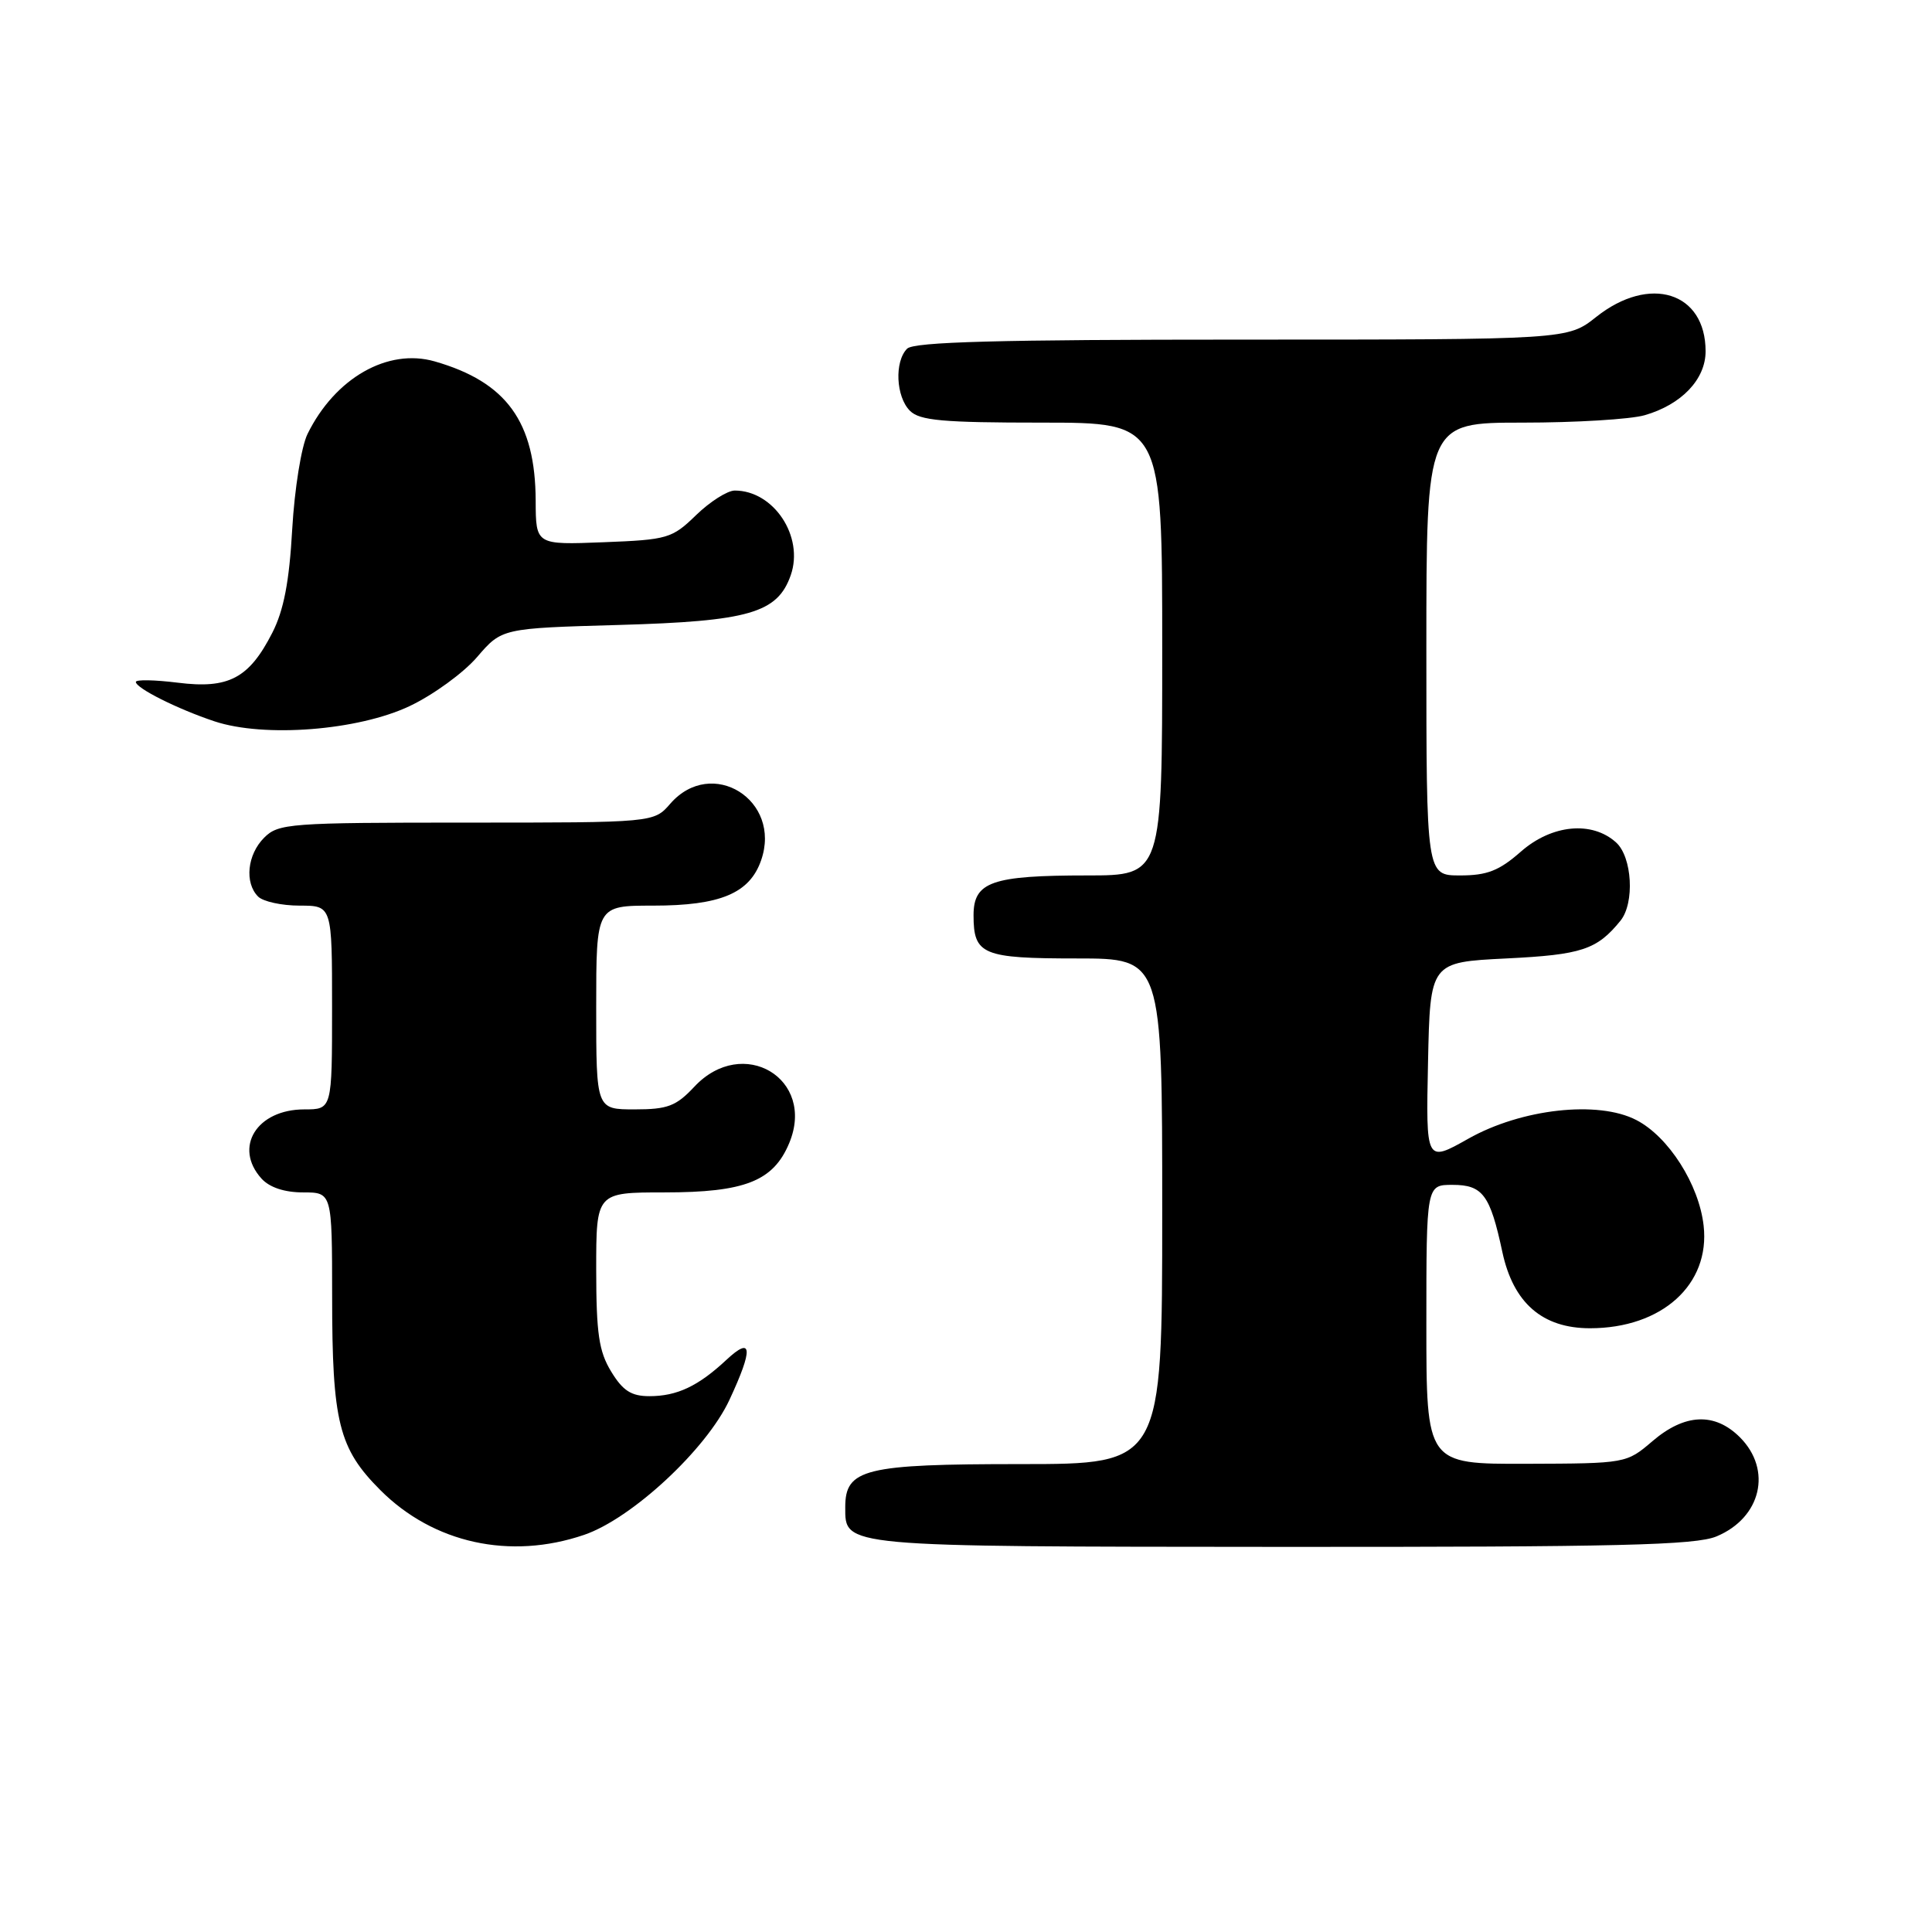<?xml version="1.0" encoding="UTF-8" standalone="no"?>
<!DOCTYPE svg PUBLIC "-//W3C//DTD SVG 1.1//EN" "http://www.w3.org/Graphics/SVG/1.1/DTD/svg11.dtd" >
<svg xmlns="http://www.w3.org/2000/svg" xmlns:xlink="http://www.w3.org/1999/xlink" version="1.1" viewBox="0 0 256 256">
 <g >
 <path fill="currentColor"
d=" M 77.39 203.38 C 83.71 201.23 93.60 192.05 96.65 185.50 C 99.83 178.68 99.70 176.97 96.25 180.19 C 92.51 183.68 89.71 185.00 86.05 185.00 C 83.65 185.00 82.53 184.28 80.99 181.75 C 79.35 179.07 79.01 176.70 79.00 168.25 C 79.00 158.00 79.00 158.00 88.05 158.00 C 98.69 158.00 102.47 156.51 104.57 151.48 C 108.15 142.92 98.42 137.13 92.00 144.00 C 89.59 146.57 88.47 147.00 84.10 147.00 C 79.00 147.00 79.00 147.00 79.00 133.50 C 79.00 120.00 79.00 120.00 86.55 120.00 C 95.44 120.00 99.33 118.37 100.85 114.00 C 103.64 106.01 94.30 100.19 88.81 106.50 C 86.64 109.00 86.64 109.00 61.82 109.00 C 38.33 109.00 36.89 109.11 35.00 111.00 C 32.76 113.24 32.38 116.98 34.20 118.80 C 34.86 119.46 37.33 120.00 39.70 120.00 C 44.00 120.00 44.00 120.00 44.00 133.50 C 44.00 147.00 44.00 147.00 40.33 147.00 C 34.02 147.00 30.91 152.03 34.65 156.17 C 35.71 157.34 37.70 158.00 40.15 158.00 C 44.00 158.00 44.00 158.00 44.01 171.75 C 44.01 188.46 44.88 191.93 50.41 197.46 C 57.44 204.49 67.59 206.72 77.39 203.38 Z  M 227.45 203.58 C 233.37 201.11 234.86 194.77 230.55 190.45 C 227.21 187.12 223.25 187.29 218.96 190.96 C 215.51 193.91 215.46 193.92 202.25 193.96 C 189.00 194.00 189.00 194.00 189.00 175.50 C 189.00 157.00 189.00 157.00 192.46 157.00 C 196.47 157.00 197.45 158.32 199.07 165.90 C 200.52 172.65 204.37 176.00 210.68 176.00 C 220.21 176.00 226.62 170.21 225.74 162.41 C 225.13 156.95 221.09 150.61 216.82 148.41 C 211.75 145.78 201.58 146.92 194.55 150.89 C 188.94 154.05 188.94 154.05 189.22 140.78 C 189.50 127.50 189.50 127.50 199.60 127.00 C 209.59 126.51 211.60 125.84 214.72 122.00 C 216.62 119.66 216.28 113.56 214.14 111.63 C 210.95 108.74 205.62 109.25 201.53 112.84 C 198.64 115.38 197.05 116.00 193.47 116.00 C 189.00 116.00 189.00 116.00 189.00 86.00 C 189.00 56.00 189.00 56.00 201.76 56.00 C 208.77 56.00 216.04 55.56 217.92 55.02 C 222.80 53.62 226.00 50.27 226.00 46.55 C 226.00 38.69 218.59 36.37 211.50 42.00 C 207.72 45.00 207.72 45.00 164.56 45.00 C 132.32 45.00 121.10 45.30 120.20 46.20 C 118.50 47.90 118.71 52.57 120.57 54.43 C 121.87 55.73 124.92 56.00 138.07 56.00 C 154.00 56.00 154.00 56.00 154.00 86.00 C 154.00 116.00 154.00 116.00 144.07 116.00 C 131.41 116.00 129.00 116.84 129.00 121.28 C 129.00 126.51 130.18 127.00 142.70 127.00 C 154.00 127.00 154.00 127.00 154.00 160.50 C 154.00 194.00 154.00 194.00 135.22 194.00 C 114.57 194.00 112.00 194.63 112.00 199.70 C 112.00 205.00 111.22 204.93 169.78 204.97 C 214.38 204.99 224.67 204.75 227.45 203.58 Z  M 54.28 93.56 C 57.39 92.09 61.42 89.16 63.22 87.06 C 66.50 83.25 66.50 83.25 82.00 82.81 C 99.24 82.32 103.03 81.23 104.78 76.21 C 106.56 71.10 102.53 65.00 97.36 65.00 C 96.39 65.00 94.09 66.46 92.24 68.25 C 89.05 71.35 88.48 71.52 79.95 71.85 C 71.00 72.20 71.00 72.20 70.98 66.35 C 70.94 55.89 67.12 50.62 57.61 47.89 C 51.39 46.10 44.40 50.08 40.75 57.50 C 39.93 59.17 39.03 64.76 38.72 70.12 C 38.33 77.09 37.60 80.87 36.08 83.85 C 33.00 89.88 30.30 91.31 23.56 90.46 C 20.50 90.08 18.00 90.03 18.00 90.36 C 18.00 91.18 23.55 93.96 28.42 95.58 C 35.01 97.77 47.44 96.80 54.28 93.56 Z "/>
</g>
</svg>